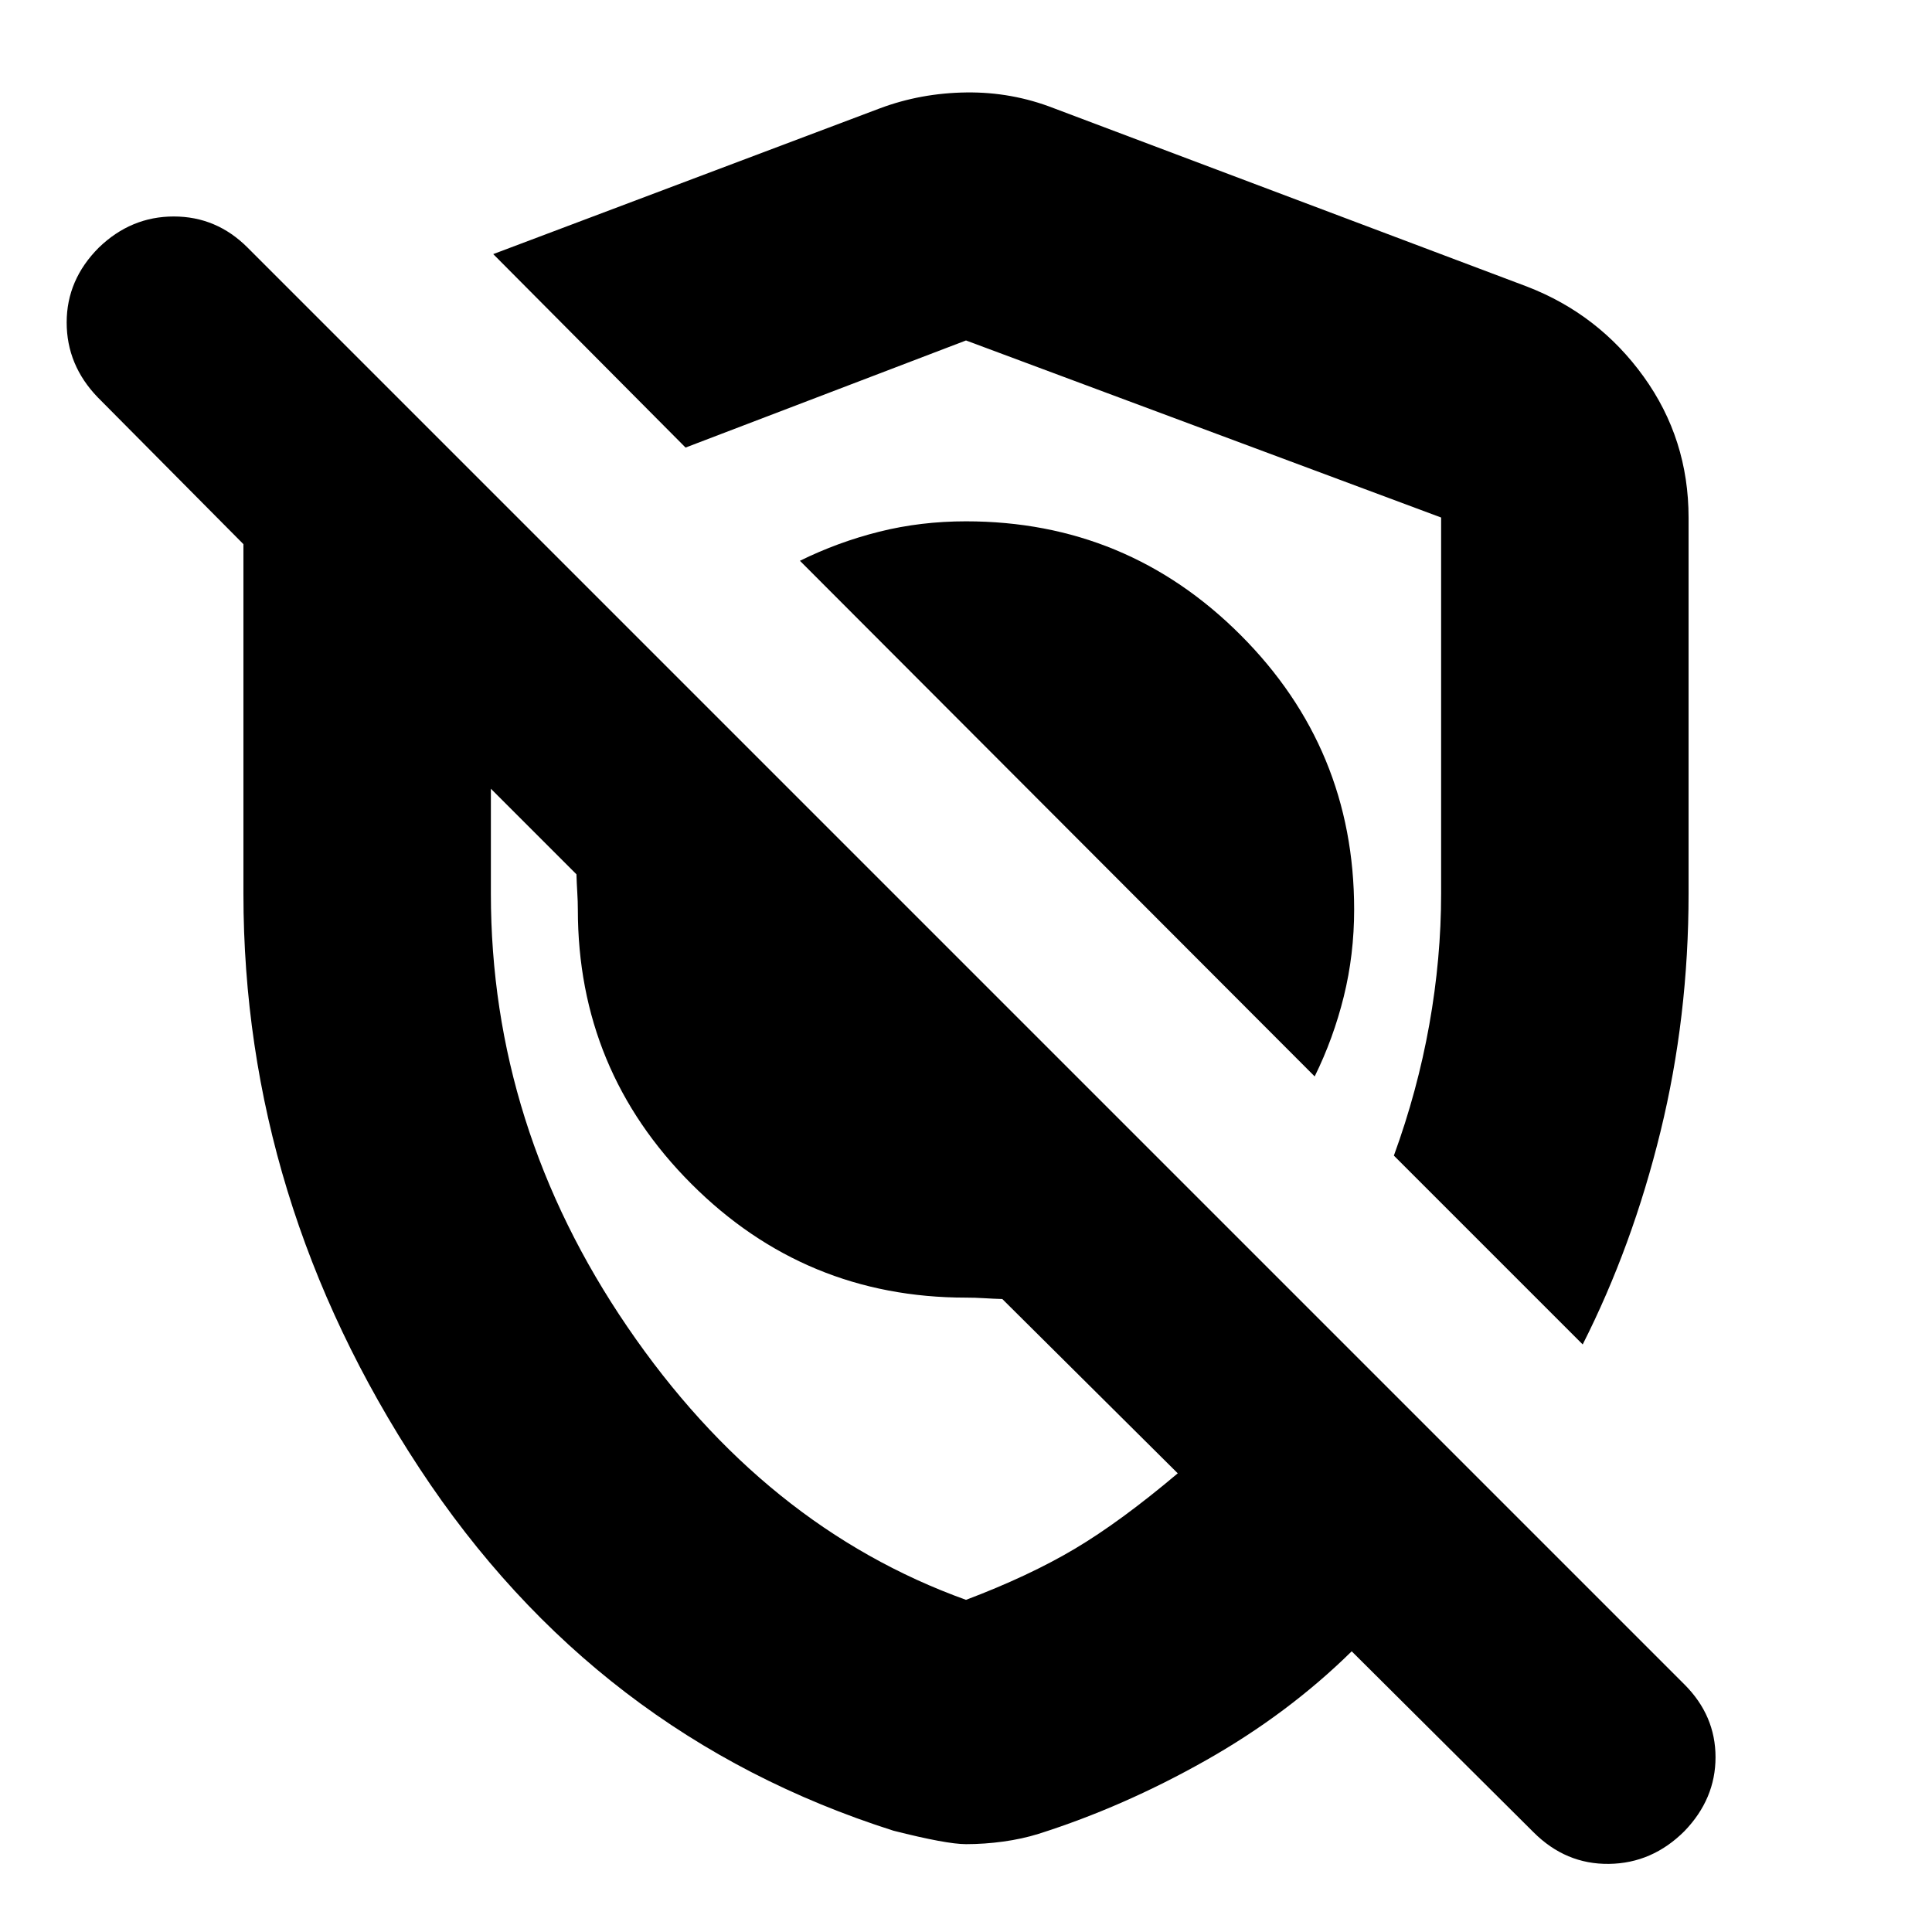 <svg xmlns="http://www.w3.org/2000/svg" height="24" viewBox="0 -960 960 960" width="24"><path d="M653.261-425.131q9.304-18.87 14.456-39.695 5.153-20.824 5.153-43.261 0-79.945-56.463-136.407Q559.945-700.957 480-700.957q-22.531 0-43.091 5.152-20.561 5.153-39.43 14.457l255.782 256.217Zm133.174 133.174-93.826-93.827q11.739-32.173 17.608-65.108 5.87-32.934 5.87-65.108v-186.847L480-790.826l-139.347 53.217-95.566-96.131 192.261-72.478q20.261-7.565 42.869-7.848 22.609-.282 43.435 7.848l235.087 88.609q35.606 13.736 57.956 44.732 22.349 30.996 22.349 70.095V-516q0 61.261-13.935 118.217-13.935 56.957-38.674 105.826ZM480-43.652q-9.696 0-36.087-6.695-148.131-47.131-235.544-180.161Q120.956-363.538 120.956-516v-173.609l-72.39-72.956q-15.436-16-15.436-37.218 0-21.217 16-37.217 16-15.435 37.218-15.435 21.217 0 36.652 15.435l714 714q15.435 15.435 15.435 36.152 0 20.718-15.435 36.718-16 16-37.5 16.282-21.5.283-37.5-15.717l-90.348-89.913q-31.574 31.061-72.418 54.161-40.843 23.1-83.147 36.535-8.232 2.565-17.594 3.848-9.363 1.282-18.493 1.282Zm36.913-518.827ZM415.13-398ZM480-165.044q31.261-11.826 54.022-25.348 22.76-13.521 51.195-37.521l-87.174-86.609q-4.434-.13-9.021-.413-4.587-.283-9.022-.283-79.945 0-136.407-56.462-56.463-56.462-56.463-136.407 0-3.87-.282-8.457-.283-4.586-.413-9.021l-42.522-42.522V-516q0 115.913 67.87 215.369Q379.652-201.174 480-165.044Z"/></svg>